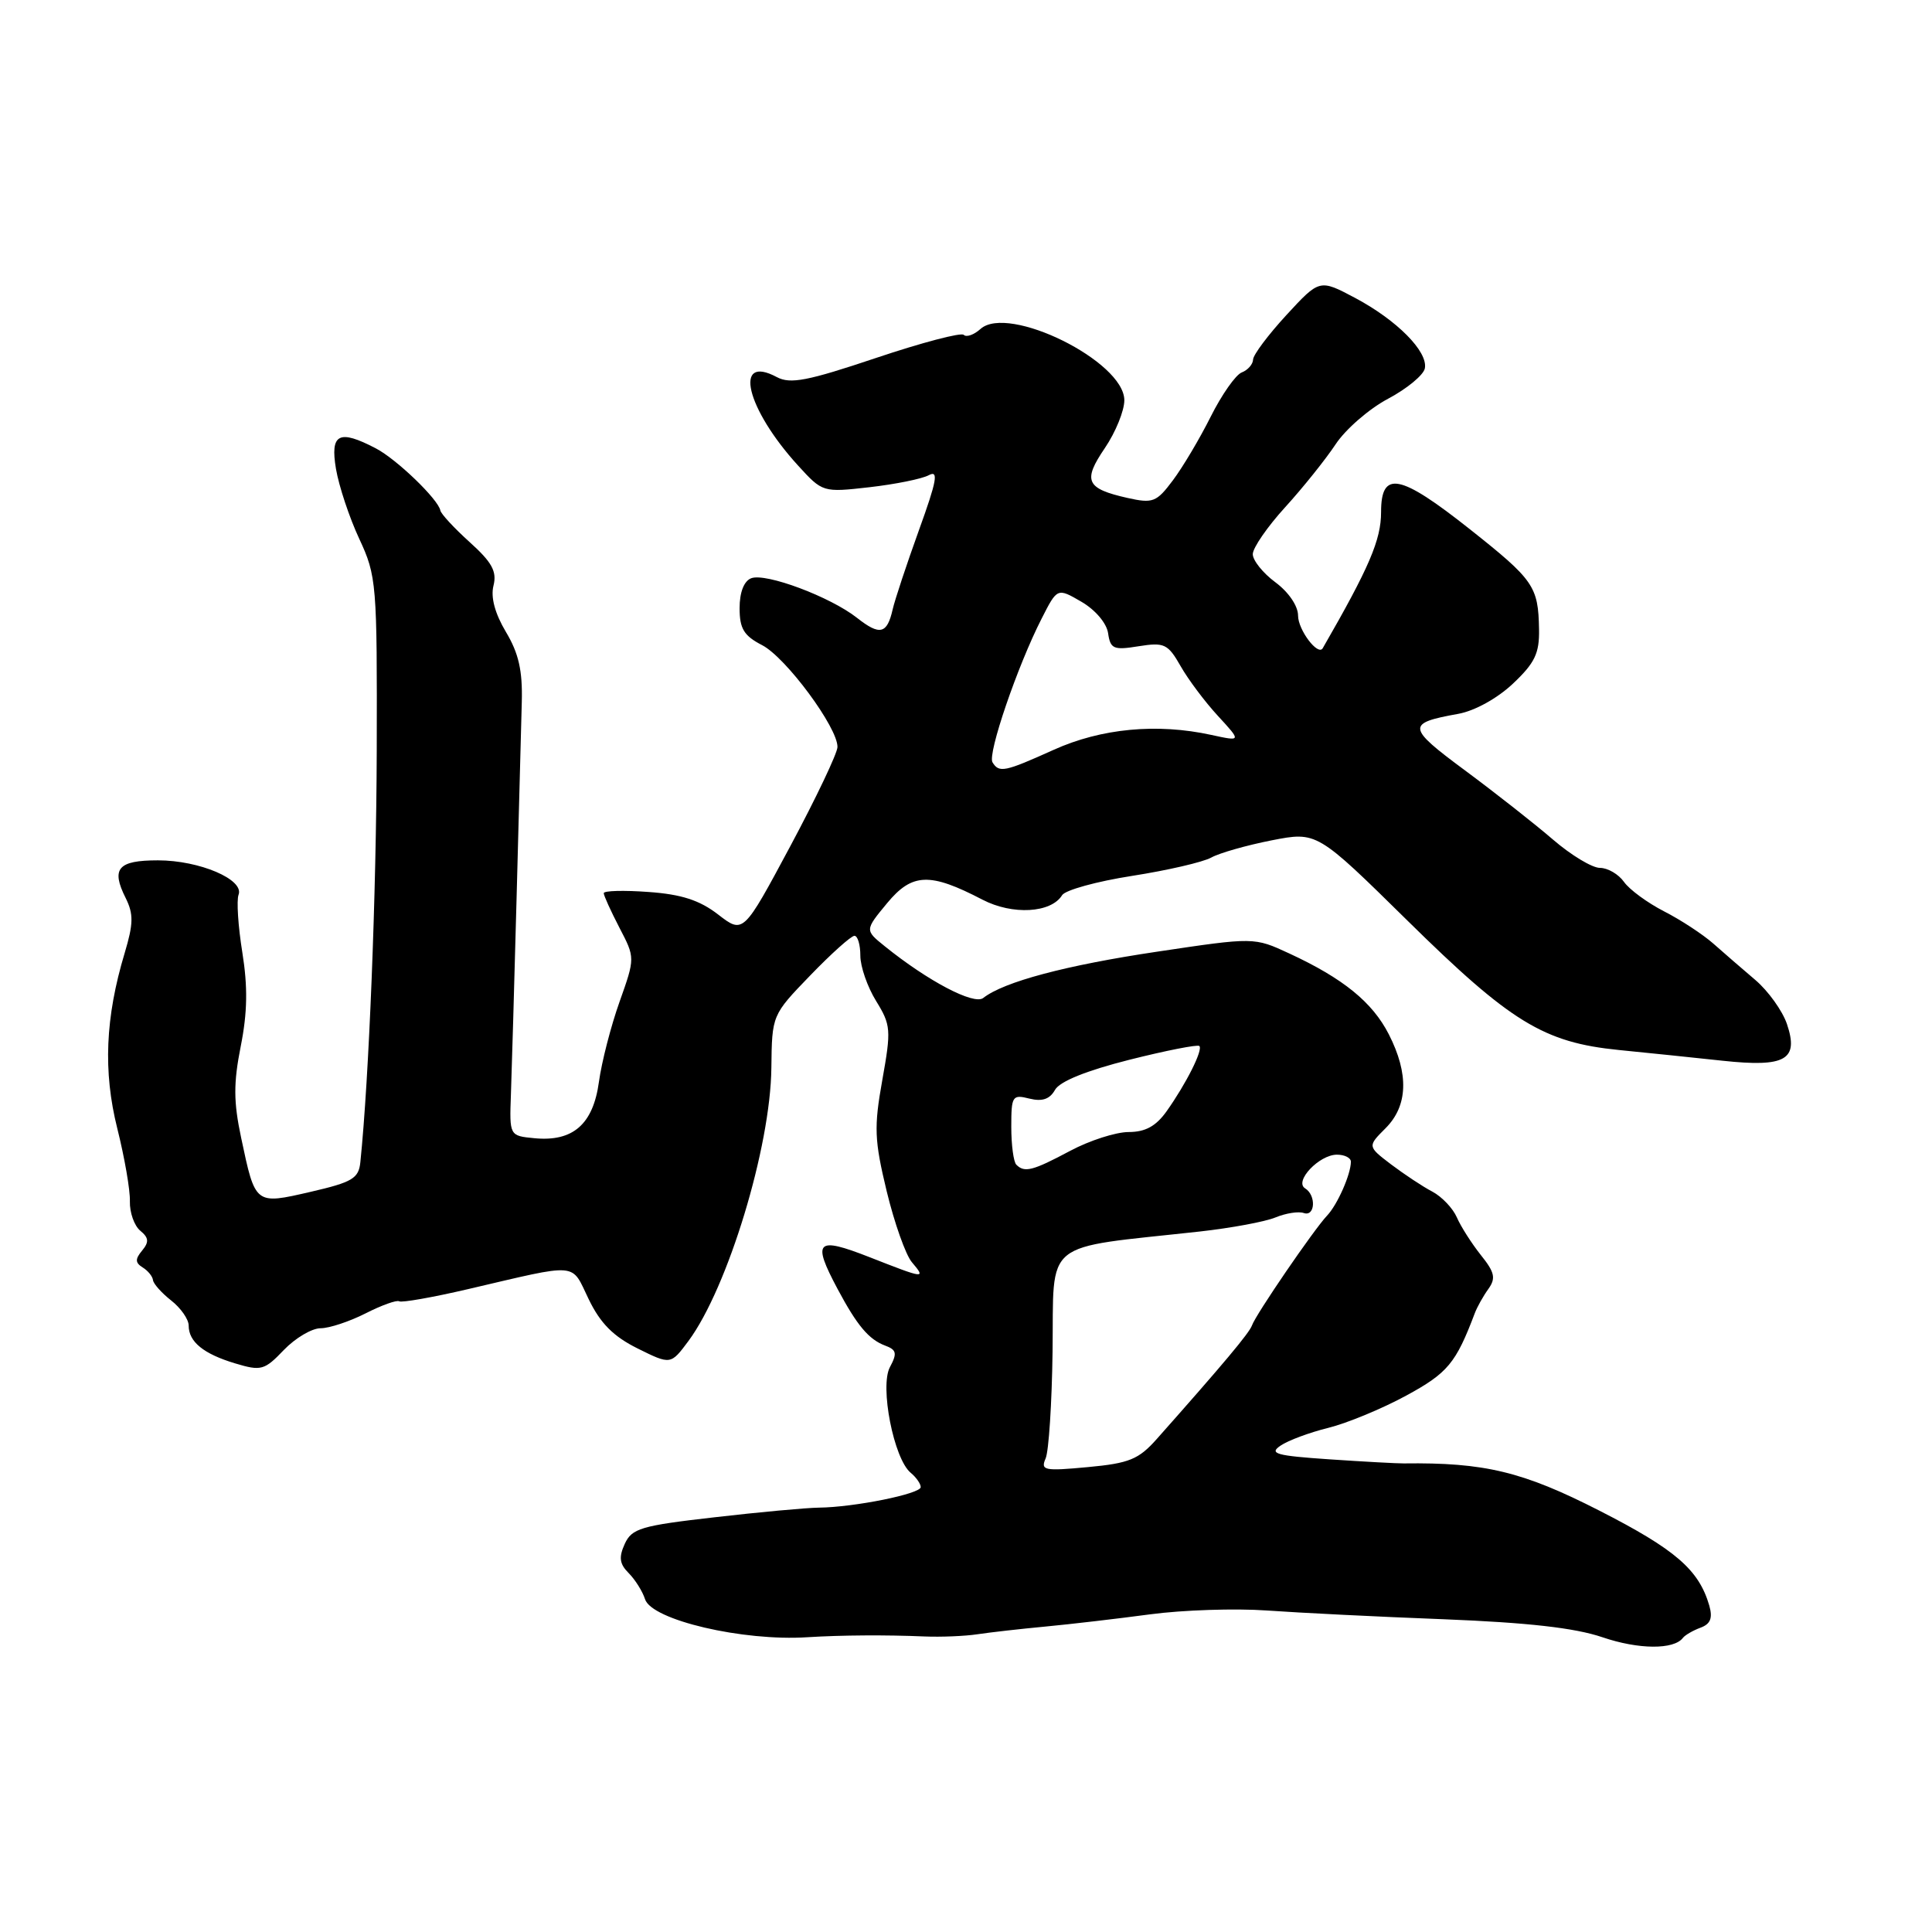 <?xml version="1.0" encoding="UTF-8" standalone="no"?>
<!DOCTYPE svg PUBLIC "-//W3C//DTD SVG 1.1//EN" "http://www.w3.org/Graphics/SVG/1.1/DTD/svg11.dtd" >
<svg xmlns="http://www.w3.org/2000/svg" xmlns:xlink="http://www.w3.org/1999/xlink" version="1.1" viewBox="0 0 256 256">
 <g >
 <path fill="currentColor"
d=" M 223.00 217.02 C 223.28 216.66 224.32 216.05 225.32 215.68 C 226.65 215.19 226.96 214.41 226.49 212.75 C 225.11 208.00 222.02 205.32 211.93 200.17 C 201.79 194.99 196.71 193.77 186.00 193.91 C 185.18 193.92 180.75 193.68 176.17 193.37 C 169.09 192.89 168.11 192.62 169.67 191.56 C 170.67 190.87 173.53 189.81 176.00 189.20 C 178.47 188.59 183.12 186.67 186.32 184.93 C 191.83 181.94 192.91 180.64 195.42 174.00 C 195.73 173.18 196.54 171.73 197.22 170.79 C 198.23 169.37 198.06 168.59 196.21 166.29 C 194.99 164.75 193.56 162.51 193.04 161.31 C 192.52 160.11 191.06 158.57 189.80 157.90 C 188.53 157.24 186.08 155.61 184.34 154.30 C 181.19 151.90 181.19 151.90 183.59 149.50 C 186.56 146.53 186.71 142.31 184.02 137.04 C 181.85 132.80 177.99 129.65 170.84 126.34 C 166.18 124.18 166.18 124.18 153.34 126.10 C 141.20 127.91 133.02 130.09 130.28 132.24 C 129.05 133.20 122.95 130.00 117.22 125.37 C 114.59 123.25 114.59 123.25 117.54 119.68 C 120.87 115.66 123.21 115.58 130.18 119.21 C 134.16 121.28 139.28 120.99 140.74 118.61 C 141.16 117.94 145.32 116.79 150.00 116.06 C 154.68 115.33 159.40 114.24 160.50 113.63 C 161.60 113.02 165.20 112.00 168.50 111.35 C 174.50 110.18 174.50 110.18 186.50 121.99 C 200.18 135.46 204.55 138.13 214.50 139.13 C 218.35 139.51 224.53 140.15 228.23 140.55 C 236.60 141.45 238.38 140.43 236.78 135.69 C 236.18 133.93 234.30 131.31 232.60 129.86 C 230.89 128.41 228.38 126.23 227.00 125.01 C 225.62 123.80 222.70 121.88 220.50 120.76 C 218.30 119.63 215.91 117.88 215.19 116.86 C 214.47 115.84 213.04 115.00 212.00 115.00 C 210.97 115.00 208.17 113.31 205.78 111.25 C 203.39 109.19 198.15 105.07 194.13 102.09 C 186.39 96.36 186.33 95.83 193.22 94.59 C 195.40 94.20 198.40 92.54 200.47 90.59 C 203.37 87.85 203.99 86.58 203.93 83.38 C 203.83 77.69 203.25 76.85 194.77 70.13 C 185.47 62.76 183.00 62.29 183.00 67.85 C 183.00 71.53 181.44 75.18 175.27 85.89 C 174.65 86.97 172.00 83.47 172.00 81.57 C 172.00 80.29 170.74 78.45 169.00 77.16 C 167.35 75.94 166.00 74.26 166.00 73.43 C 166.00 72.60 167.93 69.80 170.29 67.21 C 172.65 64.62 175.65 60.87 176.97 58.88 C 178.28 56.89 181.41 54.17 183.92 52.84 C 186.44 51.50 188.63 49.69 188.80 48.81 C 189.23 46.59 185.11 42.43 179.55 39.47 C 174.85 36.98 174.85 36.98 170.46 41.74 C 168.05 44.36 166.06 47.01 166.04 47.64 C 166.02 48.27 165.34 49.04 164.54 49.35 C 163.74 49.65 161.89 52.29 160.43 55.20 C 158.97 58.12 156.71 61.92 155.41 63.65 C 153.24 66.55 152.76 66.73 149.40 65.98 C 143.90 64.74 143.44 63.72 146.40 59.37 C 147.83 57.26 148.99 54.40 148.98 53.02 C 148.94 47.87 133.60 40.28 129.92 43.59 C 129.05 44.37 128.05 44.72 127.70 44.37 C 127.36 44.02 122.13 45.40 116.08 47.43 C 107.00 50.48 104.72 50.92 102.94 49.97 C 97.11 46.85 98.86 54.14 105.75 61.69 C 108.99 65.24 109.03 65.26 115.20 64.56 C 118.61 64.17 122.15 63.46 123.06 62.97 C 124.40 62.25 124.15 63.66 121.75 70.29 C 120.12 74.81 118.56 79.52 118.28 80.76 C 117.54 84.02 116.58 84.25 113.56 81.87 C 110.02 79.08 101.47 75.88 99.54 76.62 C 98.58 76.99 98.00 78.48 98.00 80.58 C 98.00 83.31 98.57 84.24 100.99 85.49 C 104.14 87.12 111.02 96.42 110.97 98.99 C 110.95 99.82 108.14 105.73 104.72 112.12 C 98.49 123.75 98.49 123.75 95.16 121.18 C 92.70 119.28 90.30 118.50 85.92 118.19 C 82.66 117.95 80.00 118.02 80.00 118.35 C 80.00 118.67 80.94 120.73 82.08 122.93 C 84.16 126.92 84.16 126.92 82.09 132.75 C 80.95 135.95 79.72 140.73 79.36 143.36 C 78.59 148.98 75.92 151.31 70.82 150.82 C 67.50 150.50 67.50 150.50 67.70 145.00 C 67.81 141.97 68.15 130.28 68.45 119.00 C 68.74 107.72 69.05 96.03 69.14 93.00 C 69.25 88.88 68.73 86.56 67.04 83.74 C 65.58 81.29 65.00 79.14 65.39 77.60 C 65.86 75.72 65.20 74.51 62.24 71.84 C 60.18 69.98 58.43 68.09 58.35 67.64 C 58.07 66.16 52.56 60.85 49.80 59.41 C 44.90 56.85 43.73 57.46 44.52 62.14 C 44.91 64.42 46.29 68.58 47.60 71.39 C 49.90 76.32 49.98 77.31 49.92 99.50 C 49.86 118.63 48.90 142.82 47.75 153.98 C 47.53 156.15 46.71 156.64 41.18 157.92 C 33.77 159.63 33.84 159.68 31.95 150.75 C 30.94 145.99 30.93 143.52 31.90 138.63 C 32.79 134.16 32.84 130.77 32.11 126.20 C 31.55 122.74 31.33 119.30 31.61 118.56 C 32.39 116.54 26.43 114.00 20.93 114.00 C 15.62 114.00 14.69 115.08 16.65 118.99 C 17.71 121.12 17.68 122.40 16.52 126.28 C 13.95 134.82 13.65 141.97 15.54 149.52 C 16.50 153.35 17.26 157.70 17.21 159.18 C 17.17 160.66 17.79 162.41 18.58 163.07 C 19.72 164.01 19.77 164.57 18.83 165.71 C 17.89 166.84 17.91 167.32 18.90 167.94 C 19.60 168.37 20.21 169.12 20.27 169.61 C 20.32 170.10 21.41 171.32 22.68 172.32 C 23.96 173.32 25.00 174.82 25.00 175.64 C 25.00 177.80 26.97 179.40 31.17 180.66 C 34.60 181.69 35.04 181.57 37.61 178.88 C 39.13 177.30 41.32 176.00 42.48 176.00 C 43.63 176.00 46.31 175.11 48.44 174.03 C 50.56 172.95 52.57 172.23 52.90 172.43 C 53.23 172.63 57.33 171.91 62.00 170.82 C 76.92 167.34 75.62 167.23 78.00 172.14 C 79.55 175.35 81.27 177.08 84.49 178.68 C 88.87 180.85 88.87 180.85 91.23 177.68 C 96.44 170.63 102.10 152.01 102.21 141.50 C 102.29 134.50 102.29 134.50 107.36 129.25 C 110.15 126.36 112.78 124.00 113.22 124.00 C 113.65 124.00 114.00 125.18 114.00 126.63 C 114.00 128.08 114.94 130.78 116.09 132.64 C 118.05 135.82 118.10 136.46 116.91 143.11 C 115.79 149.37 115.86 151.07 117.49 157.84 C 118.51 162.05 120.01 166.29 120.83 167.25 C 122.72 169.49 122.58 169.47 115.19 166.57 C 108.17 163.82 107.58 164.41 110.98 170.79 C 113.57 175.64 115.11 177.48 117.29 178.30 C 118.80 178.86 118.90 179.32 117.92 181.15 C 116.55 183.71 118.43 193.28 120.66 195.14 C 121.40 195.75 122.00 196.61 122.00 197.05 C 122.00 197.94 113.20 199.72 108.50 199.77 C 106.85 199.79 100.62 200.36 94.66 201.05 C 84.94 202.16 83.72 202.52 82.78 204.58 C 81.97 206.36 82.09 207.23 83.30 208.44 C 84.16 209.31 85.14 210.86 85.47 211.90 C 86.34 214.66 98.43 217.50 107.00 216.94 C 111.46 216.66 117.40 216.62 122.50 216.84 C 124.70 216.93 127.85 216.80 129.50 216.55 C 131.15 216.30 135.20 215.84 138.50 215.53 C 141.80 215.22 148.05 214.49 152.38 213.91 C 156.71 213.33 163.69 213.10 167.88 213.40 C 172.07 213.70 182.62 214.23 191.32 214.56 C 202.43 215.00 208.67 215.70 212.32 216.94 C 217.12 218.58 221.81 218.61 223.00 217.02 Z  M 138.55 193.25 C 138.97 192.29 139.38 185.92 139.47 179.09 C 139.67 164.00 137.83 165.51 159.00 163.18 C 163.12 162.72 167.62 161.89 169.00 161.32 C 170.38 160.75 172.06 160.49 172.75 160.73 C 174.27 161.26 174.43 158.38 172.93 157.46 C 171.45 156.54 174.80 153.00 177.15 153.00 C 178.17 153.00 179.00 153.42 179.00 153.93 C 179.00 155.59 177.21 159.65 175.83 161.09 C 174.09 162.93 166.40 174.17 165.89 175.63 C 165.54 176.63 162.10 180.73 153.30 190.65 C 150.88 193.38 149.64 193.89 144.14 194.40 C 138.36 194.94 137.86 194.84 138.55 193.25 Z  M 134.67 154.33 C 134.30 153.97 134.00 151.71 134.00 149.31 C 134.00 145.22 134.14 145.00 136.40 145.57 C 138.10 145.99 139.10 145.65 139.79 144.42 C 140.42 143.29 143.94 141.87 149.63 140.43 C 154.51 139.20 158.69 138.38 158.92 138.60 C 159.43 139.10 157.19 143.57 154.58 147.25 C 153.17 149.23 151.76 150.00 149.55 150.00 C 147.87 150.00 144.37 151.12 141.79 152.50 C 136.84 155.14 135.75 155.42 134.67 154.33 Z  M 131.51 101.01 C 130.83 99.91 134.82 88.23 138.03 81.95 C 140.10 77.88 140.10 77.88 143.30 79.74 C 145.14 80.81 146.64 82.58 146.83 83.91 C 147.13 85.99 147.56 86.17 150.88 85.63 C 154.28 85.09 154.75 85.31 156.44 88.27 C 157.45 90.05 159.68 93.02 161.39 94.87 C 164.50 98.25 164.50 98.25 160.50 97.38 C 153.31 95.81 145.92 96.51 139.63 99.35 C 133.11 102.29 132.39 102.44 131.51 101.01 Z "/>
</g>
</svg>